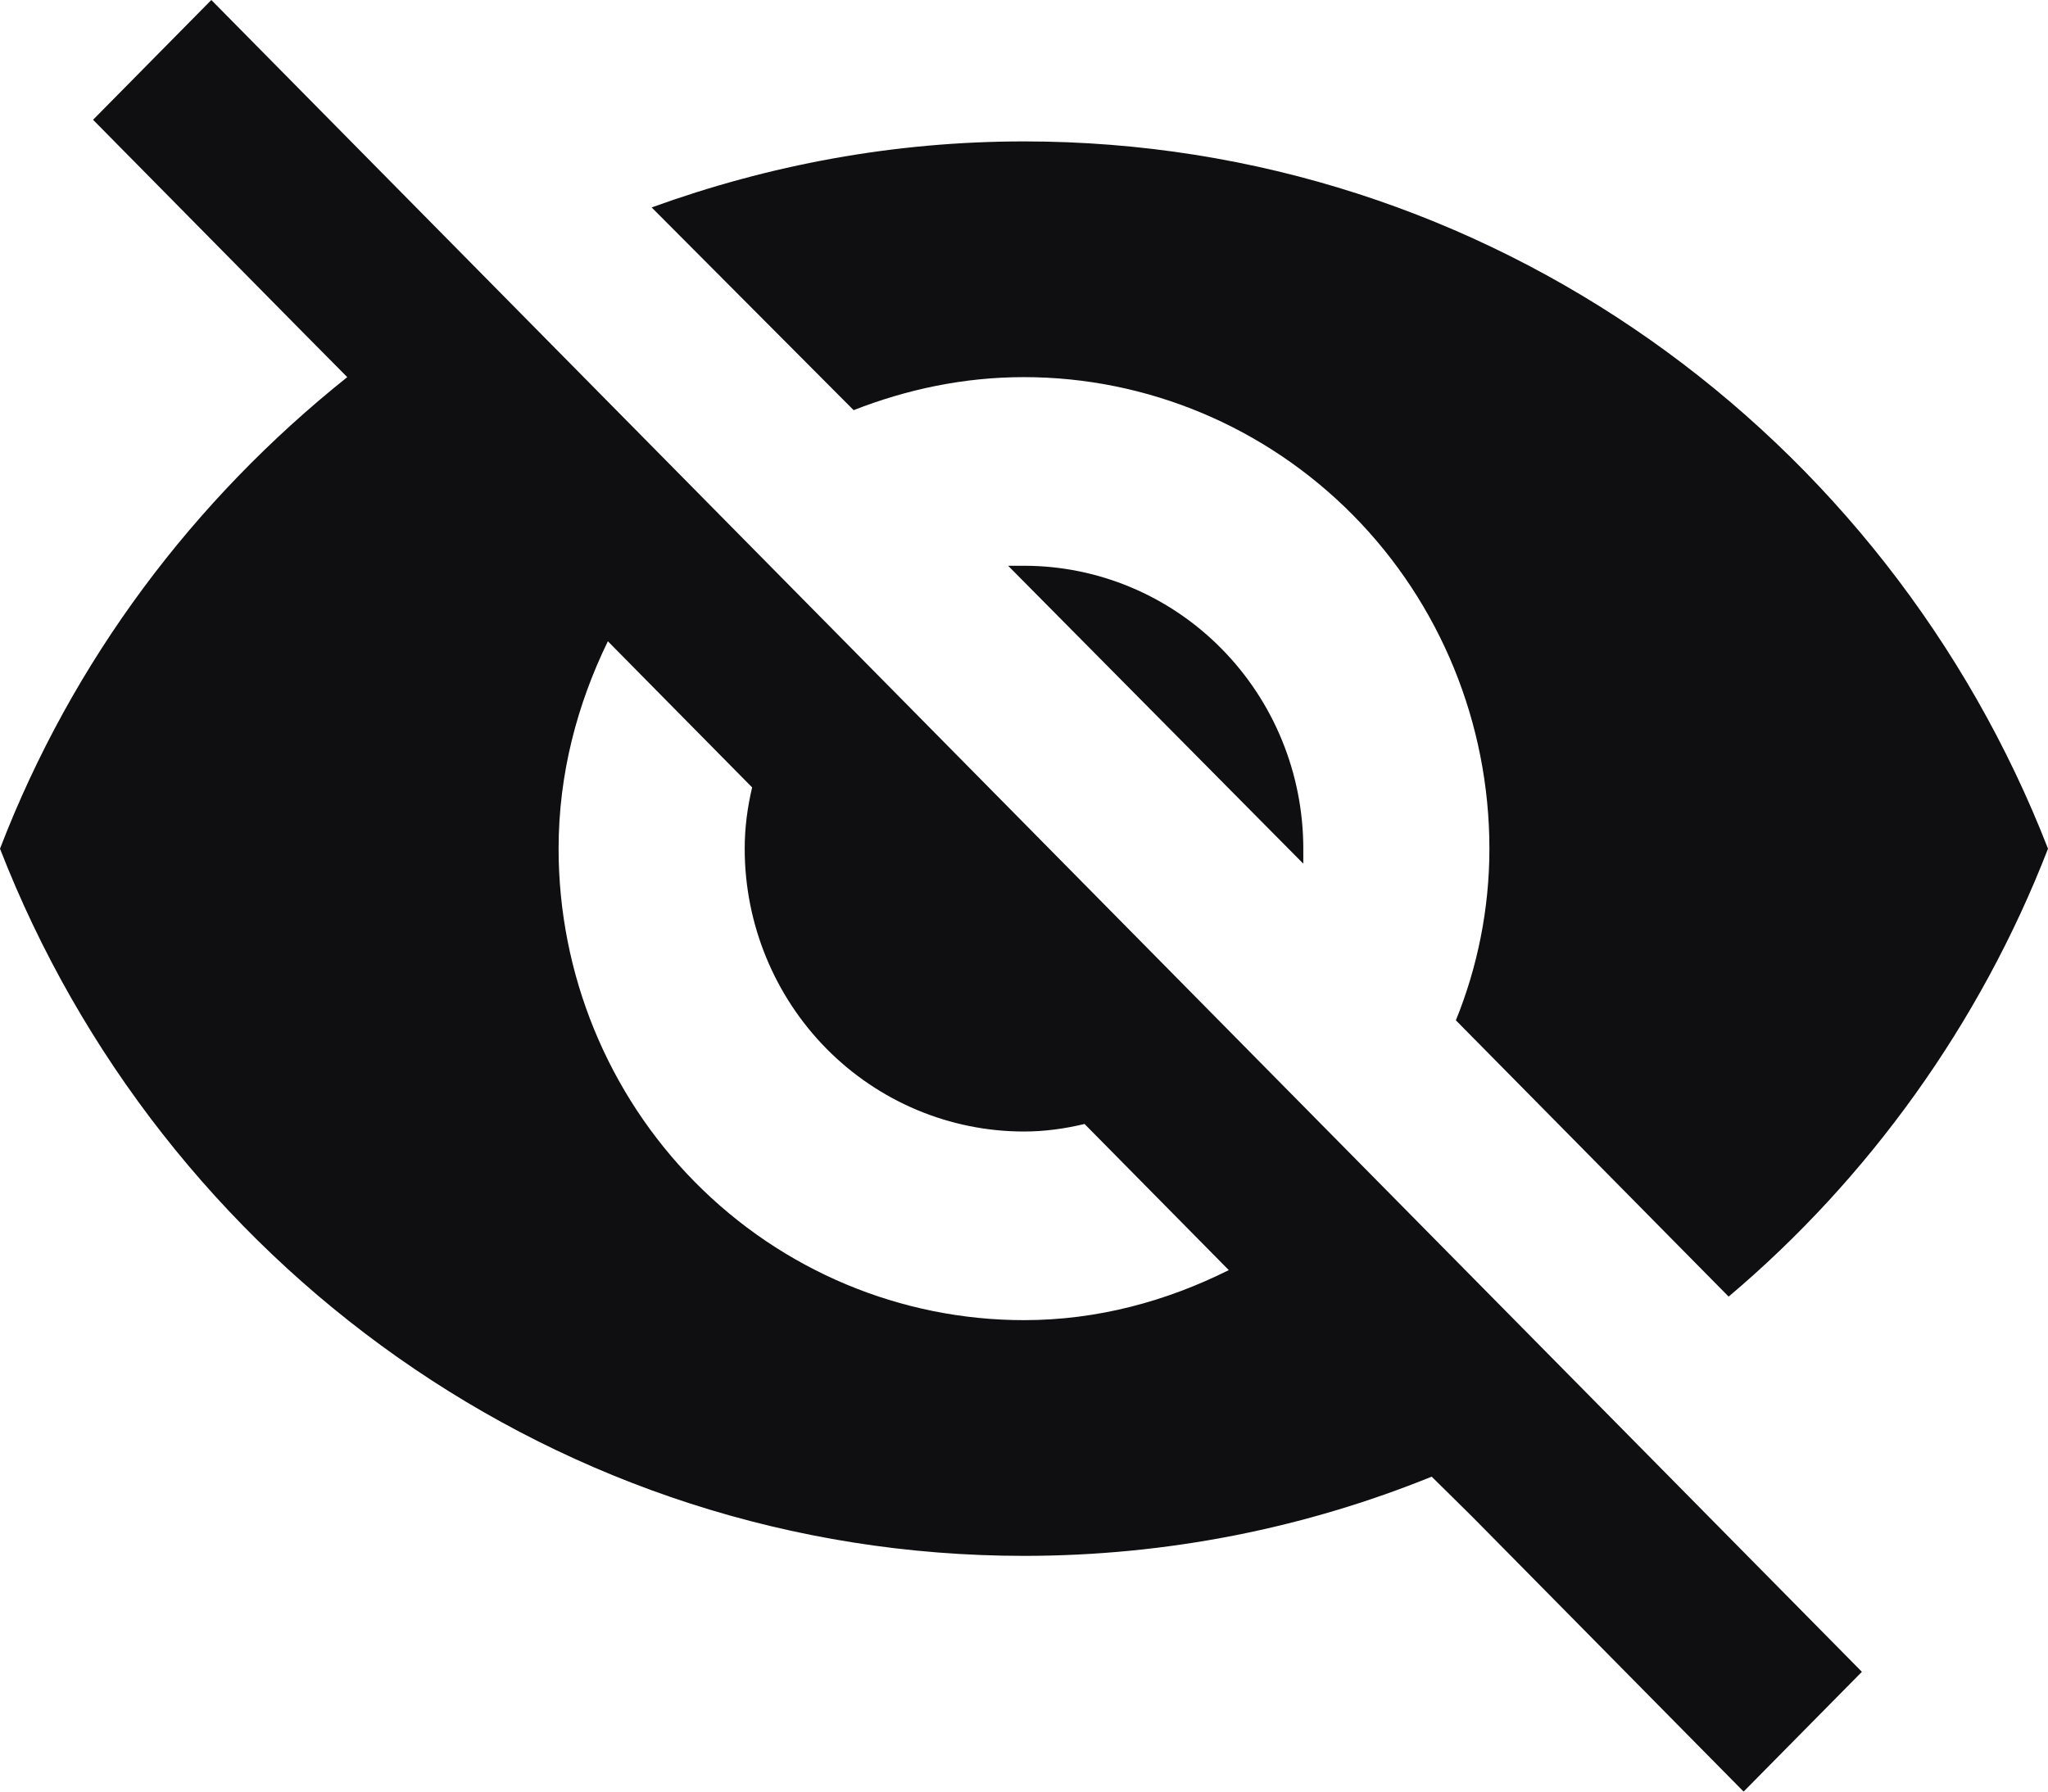 <svg width="16" height="14" viewBox="0 0 16 14" fill="none" xmlns="http://www.w3.org/2000/svg">
<path d="M7.876 4.421L10.182 6.749V6.632C10.182 6.045 9.952 5.483 9.543 5.069C9.134 4.654 8.579 4.421 8 4.421H7.876ZM4.749 5.011L5.876 6.153C5.84 6.307 5.818 6.462 5.818 6.632C5.818 7.218 6.048 7.78 6.457 8.195C6.866 8.609 7.421 8.842 8 8.842C8.16 8.842 8.32 8.82 8.473 8.783L9.6 9.925C9.113 10.168 8.575 10.316 8 10.316C7.036 10.316 6.111 9.928 5.429 9.237C4.747 8.546 4.364 7.609 4.364 6.632C4.364 6.049 4.509 5.504 4.749 5.011ZM0.727 0.936L2.385 2.616L2.713 2.947C1.513 3.905 0.567 5.158 0 6.632C1.258 9.866 4.364 12.158 8 12.158C9.127 12.158 10.204 11.937 11.185 11.539L11.498 11.848L13.622 14L14.546 13.064L1.651 0M8 2.947C8.964 2.947 9.889 3.336 10.571 4.026C11.253 4.717 11.636 5.654 11.636 6.632C11.636 7.103 11.542 7.56 11.374 7.973L13.505 10.132C14.596 9.211 15.469 8.002 16 6.632C14.742 3.397 11.636 1.105 8 1.105C6.982 1.105 6.007 1.289 5.091 1.621L6.669 3.205C7.084 3.043 7.527 2.947 8 2.947Z" fill="#0F0E11"/>
</svg>
